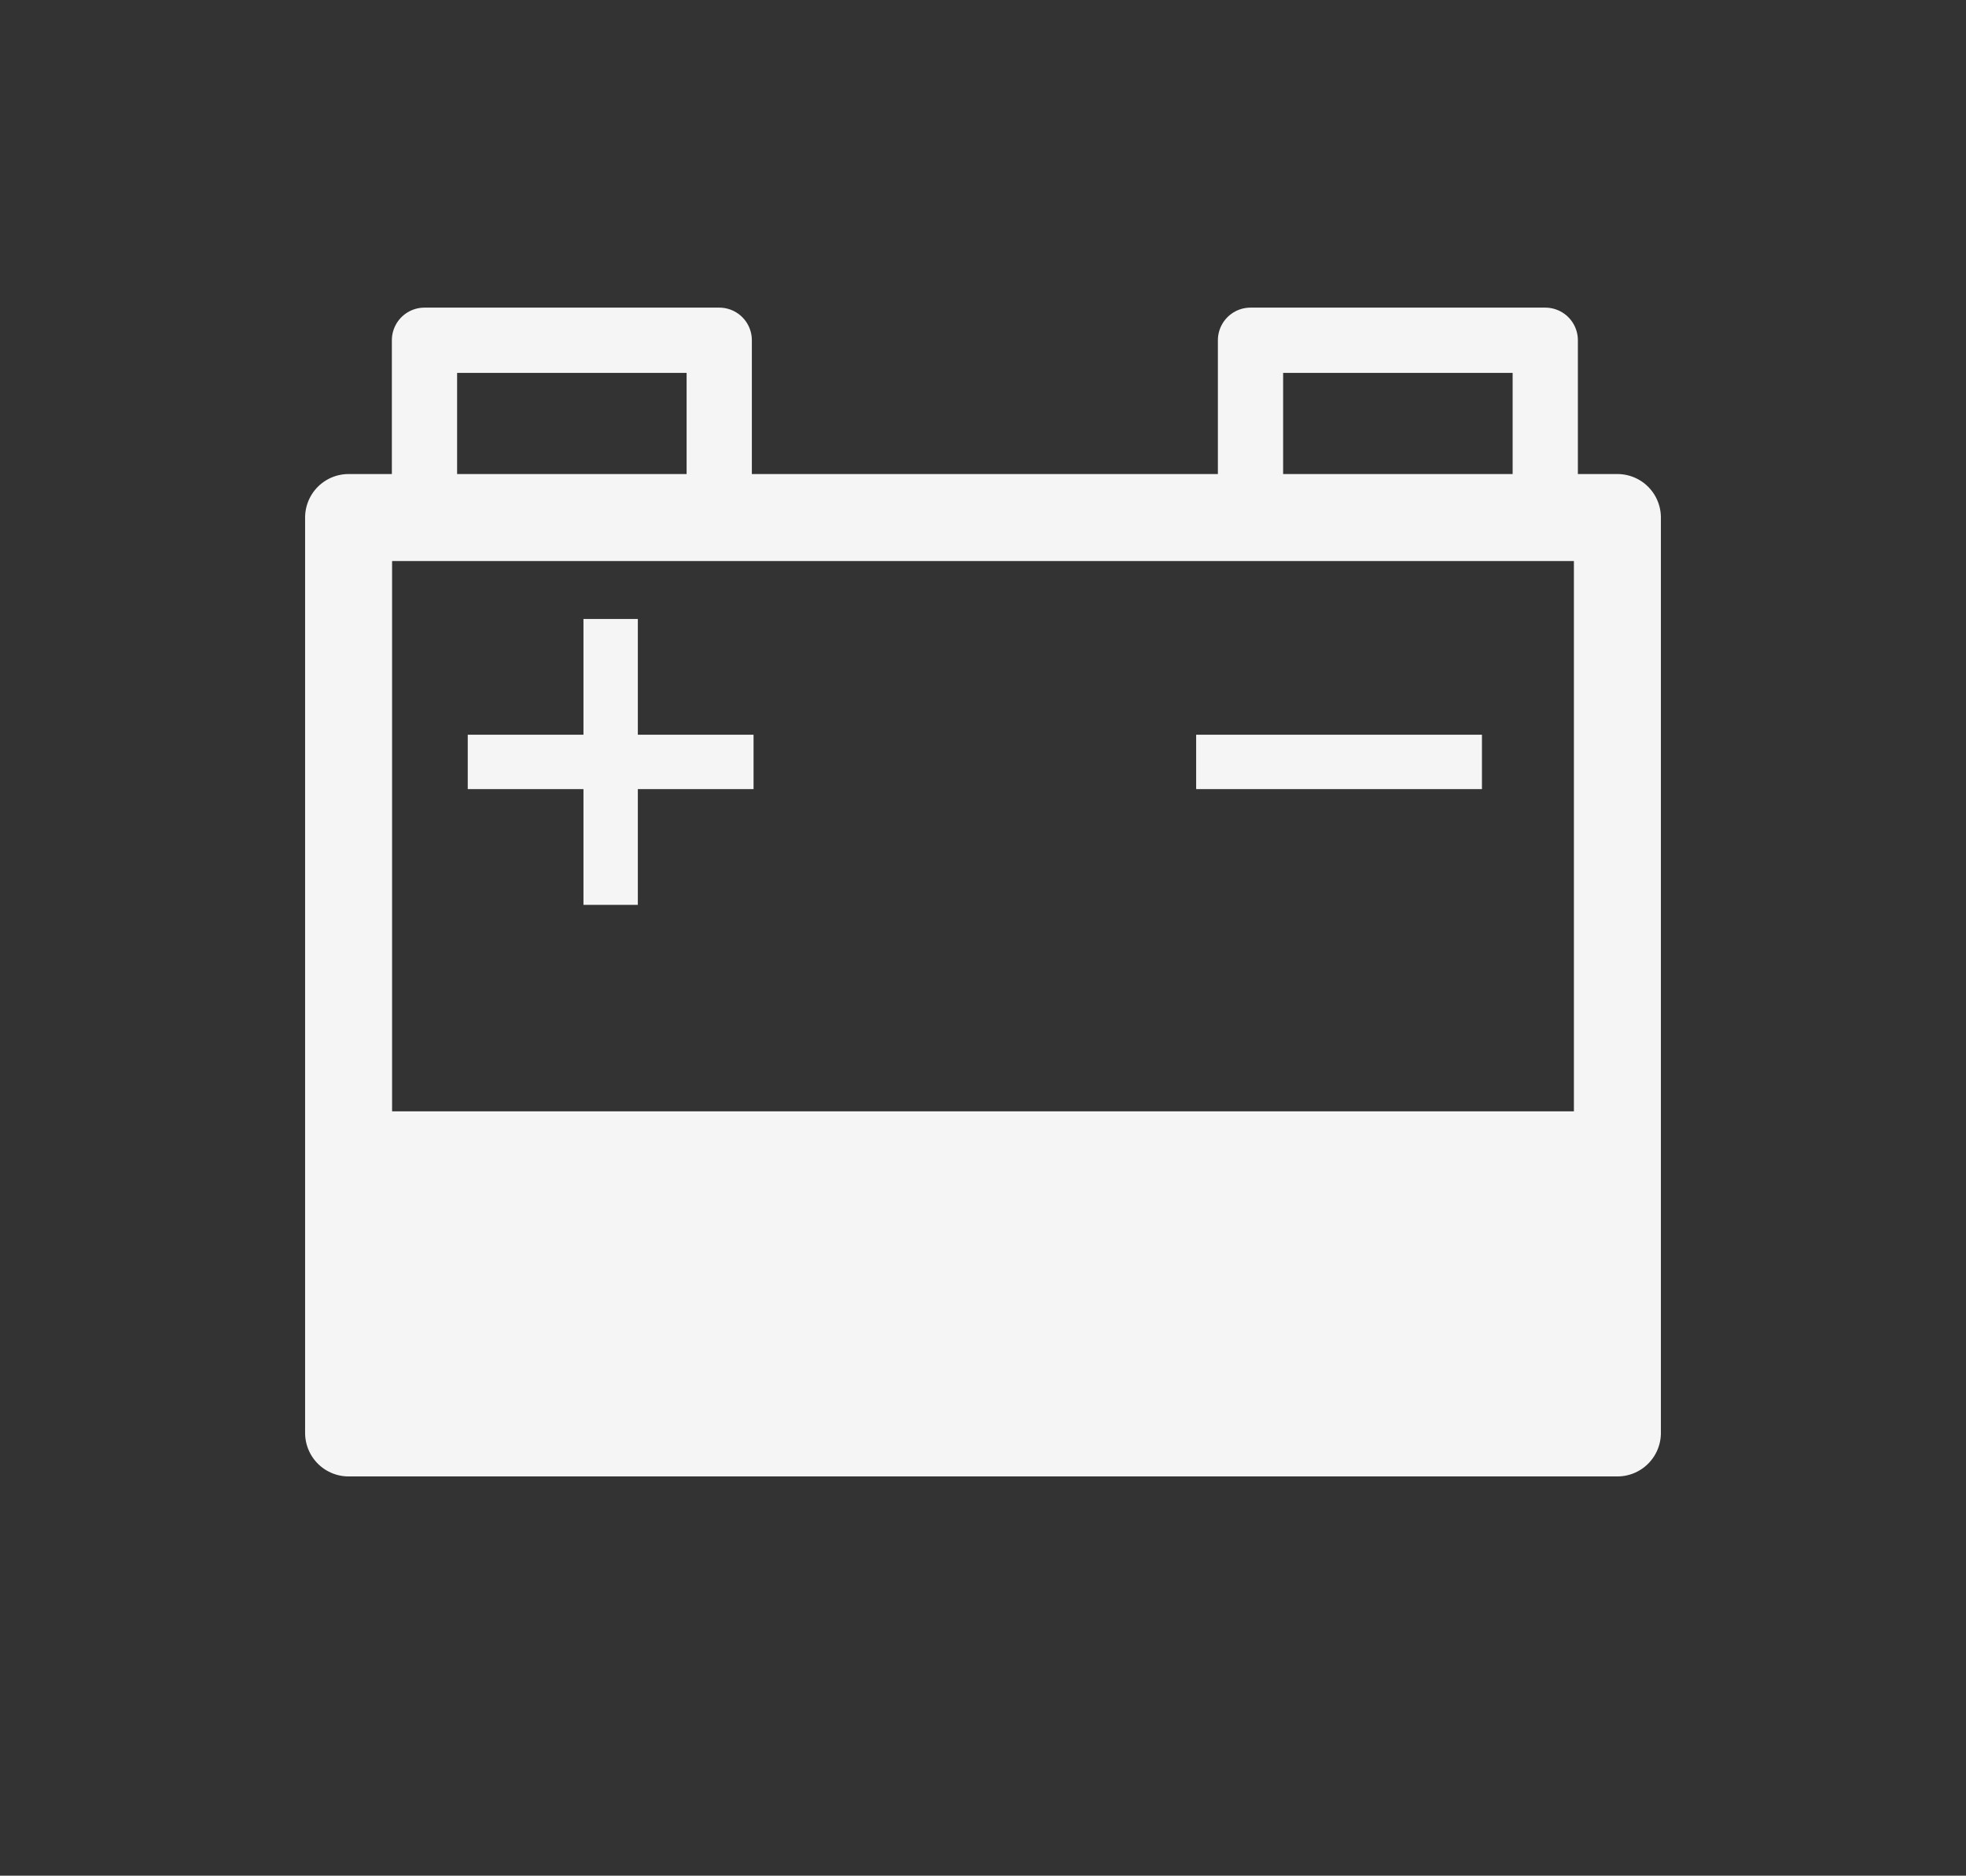 <?xml version="1.0" encoding="UTF-8" standalone="no"?>
<!-- Created with Inkscape (http://www.inkscape.org/) -->

<svg
   width="180.8mm"
   height="172.454mm"
   viewBox="0 0 180.8 172.454"
   version="1.1"
   id="svg38770"
   inkscape:version="1.1.1 (3bf5ae0d25, 2021-09-20)"
   sodipodi:docname="battery.svg"
   xmlns:inkscape="http://www.inkscape.org/namespaces/inkscape"
   xmlns:sodipodi="http://sodipodi.sourceforge.net/DTD/sodipodi-0.dtd"
   xmlns="http://www.w3.org/2000/svg"
   xmlns:svg="http://www.w3.org/2000/svg">
  <rect x="0" y="0" width="180.8" height="172.454" fill="#333333" stroke="none"/>
  <sodipodi:namedview
     id="namedview38772"
     pagecolor="#ffffff"
     bordercolor="#666666"
     borderopacity="1.0"
     inkscape:pageshadow="2"
     inkscape:pageopacity="0.0"
     inkscape:pagecheckerboard="0"
     inkscape:document-units="mm"
     showgrid="false"
     fit-margin-top="0"
     fit-margin-left="0"
     fit-margin-right="0"
     fit-margin-bottom="0"
     inkscape:zoom="0.32756266"
     inkscape:cx="90.059104"
     inkscape:cy="535.77535"
     inkscape:window-width="1366"
     inkscape:window-height="705"
     inkscape:window-x="-8"
     inkscape:window-y="-8"
     inkscape:window-maximized="1"
     inkscape:current-layer="layer1" />
  <defs
     id="defs38767" />
  <g
     inkscape:label="Layer 1"
     inkscape:groupmode="layer"
     id="layer1"
     transform="translate(-67.127,97.301)">
    <rect
       style="fill:none;fill-opacity:1;stroke:#f5f5f5;stroke-width:8;stroke-linecap:round;stroke-linejoin:round;stroke-miterlimit:4;stroke-dasharray:none;stroke-opacity:1;paint-order:markers fill stroke"
       id="rect38979"
       width="84.163"
       height="116.683"
       x="-34.445"
       y="99.185"
       transform="rotate(-90)" />
    <rect
       style="fill:none;fill-opacity:1;stroke:#f5f5f5;stroke-width:6;stroke-linecap:round;stroke-linejoin:round;stroke-miterlimit:4;stroke-dasharray:none;stroke-opacity:1;paint-order:markers fill stroke"
       id="rect45729"
       width="27.106"
       height="15.462"
       x="182.128"
       y="-66.018" />
    <path
       style="fill:none;stroke:#f5f5f5;stroke-width:5;stroke-linecap:butt;stroke-linejoin:miter;stroke-miterlimit:4;stroke-dasharray:none;stroke-opacity:1"
       d="m 123.284,-40.391 v 26.284"
       id="path46445" />
    <path
       style="fill:none;stroke:#f5f5f5;stroke-width:5;stroke-linecap:butt;stroke-linejoin:miter;stroke-miterlimit:4;stroke-dasharray:none;stroke-opacity:1"
       d="M 136.426,-27.249 H 110.143"
       id="path46725" />
    <path
       style="fill:none;stroke:#f5f5f5;stroke-width:5;stroke-linecap:butt;stroke-linejoin:miter;stroke-miterlimit:4;stroke-dasharray:none;stroke-opacity:1"
       d="M 203.412,-27.249 H 177.129"
       id="path46727" />
    <rect
       style="fill:none;fill-opacity:1;stroke:#f5f5f5;stroke-width:6;stroke-linecap:round;stroke-linejoin:round;stroke-miterlimit:4;stroke-dasharray:none;stroke-opacity:1;paint-order:markers fill stroke"
       id="rect4805"
       width="27.106"
       height="15.462"
       x="106.164"
       y="-66.018" />
    <rect
       style="fill:#f5f5f5;fill-opacity:1;stroke:none;stroke-width:4;stroke-linecap:round;stroke-linejoin:round;stroke-miterlimit:4;stroke-dasharray:none;stroke-opacity:1"
       id="rect5159"
       width="117.24"
       height="29.568"
       x="98.628"
       y="4.877"
       ry="2.669" />
  </g>
</svg>
